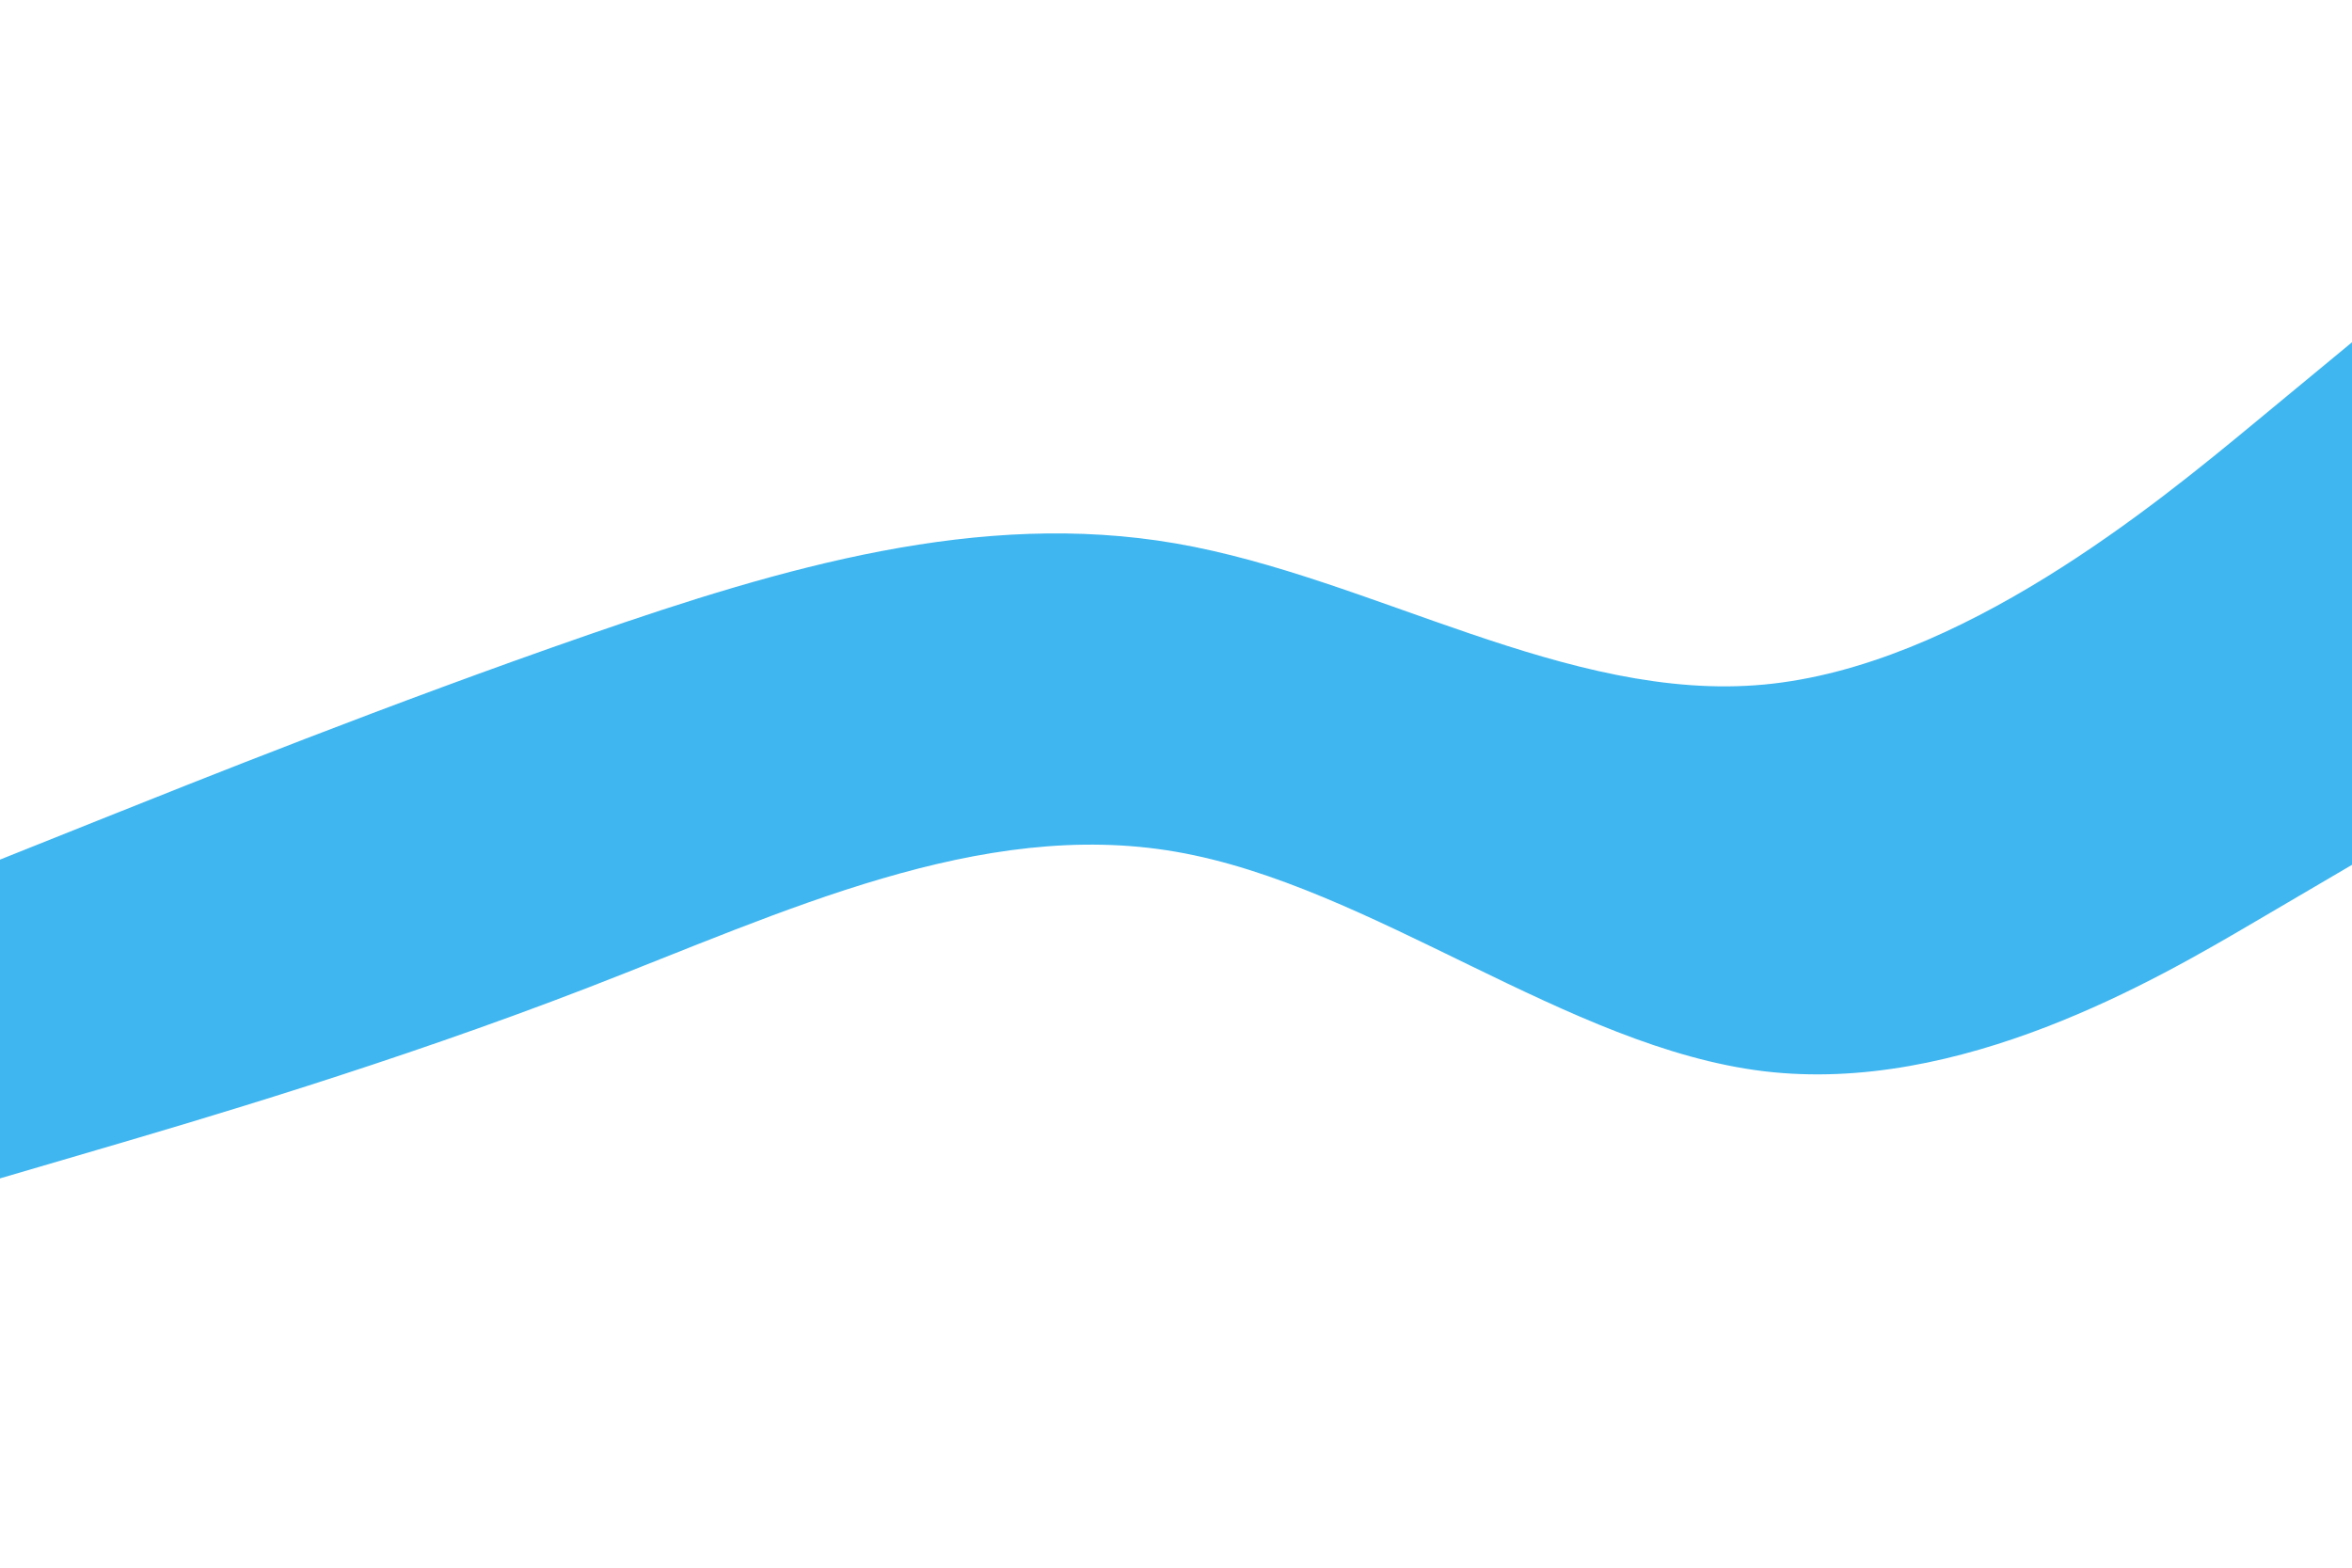 <svg id="visual" viewBox="0 0 900 600" width="900" height="600" xmlns="http://www.w3.org/2000/svg" xmlns:xlink="http://www.w3.org/1999/xlink" version="1.1"><path d="M0 331L37.5 316C75 301 150 271 225 245C300 219 375 197 450 210C525 223 600 271 675 264C750 257 825 195 862.5 164L900 133L900 0L862.5 0C825 0 750 0 675 0C600 0 525 0 450 0C375 0 300 0 225 0C150 0 75 0 37.5 0L0 0Z" fill="rgba(0, 0, 0, 0)"></path><path d="M0 451L37.5 440C75 429 150 407 225 378C300 349 375 313 450 326C525 339 600 401 675 410C750 419 825 375 862.5 353L900 331L900 131L862.5 162C825 193 750 255 675 262C600 269 525 221 450 208C375 195 300 217 225 243C150 269 75 299 37.5 314L0 329Z" fill="#3fb6f0"></path><path d="M0 601L37.5 601C75 601 150 601 225 601C300 601 375 601 450 601C525 601 600 601 675 601C750 601 825 601 862.5 601L900 601L900 329L862.5 351C825 373 750 417 675 408C600 399 525 337 450 324C375 311 300 347 225 376C150 405 75 427 37.5 438L0 449Z" fill="rgba(0, 0, 0, 0)"></path></svg>
